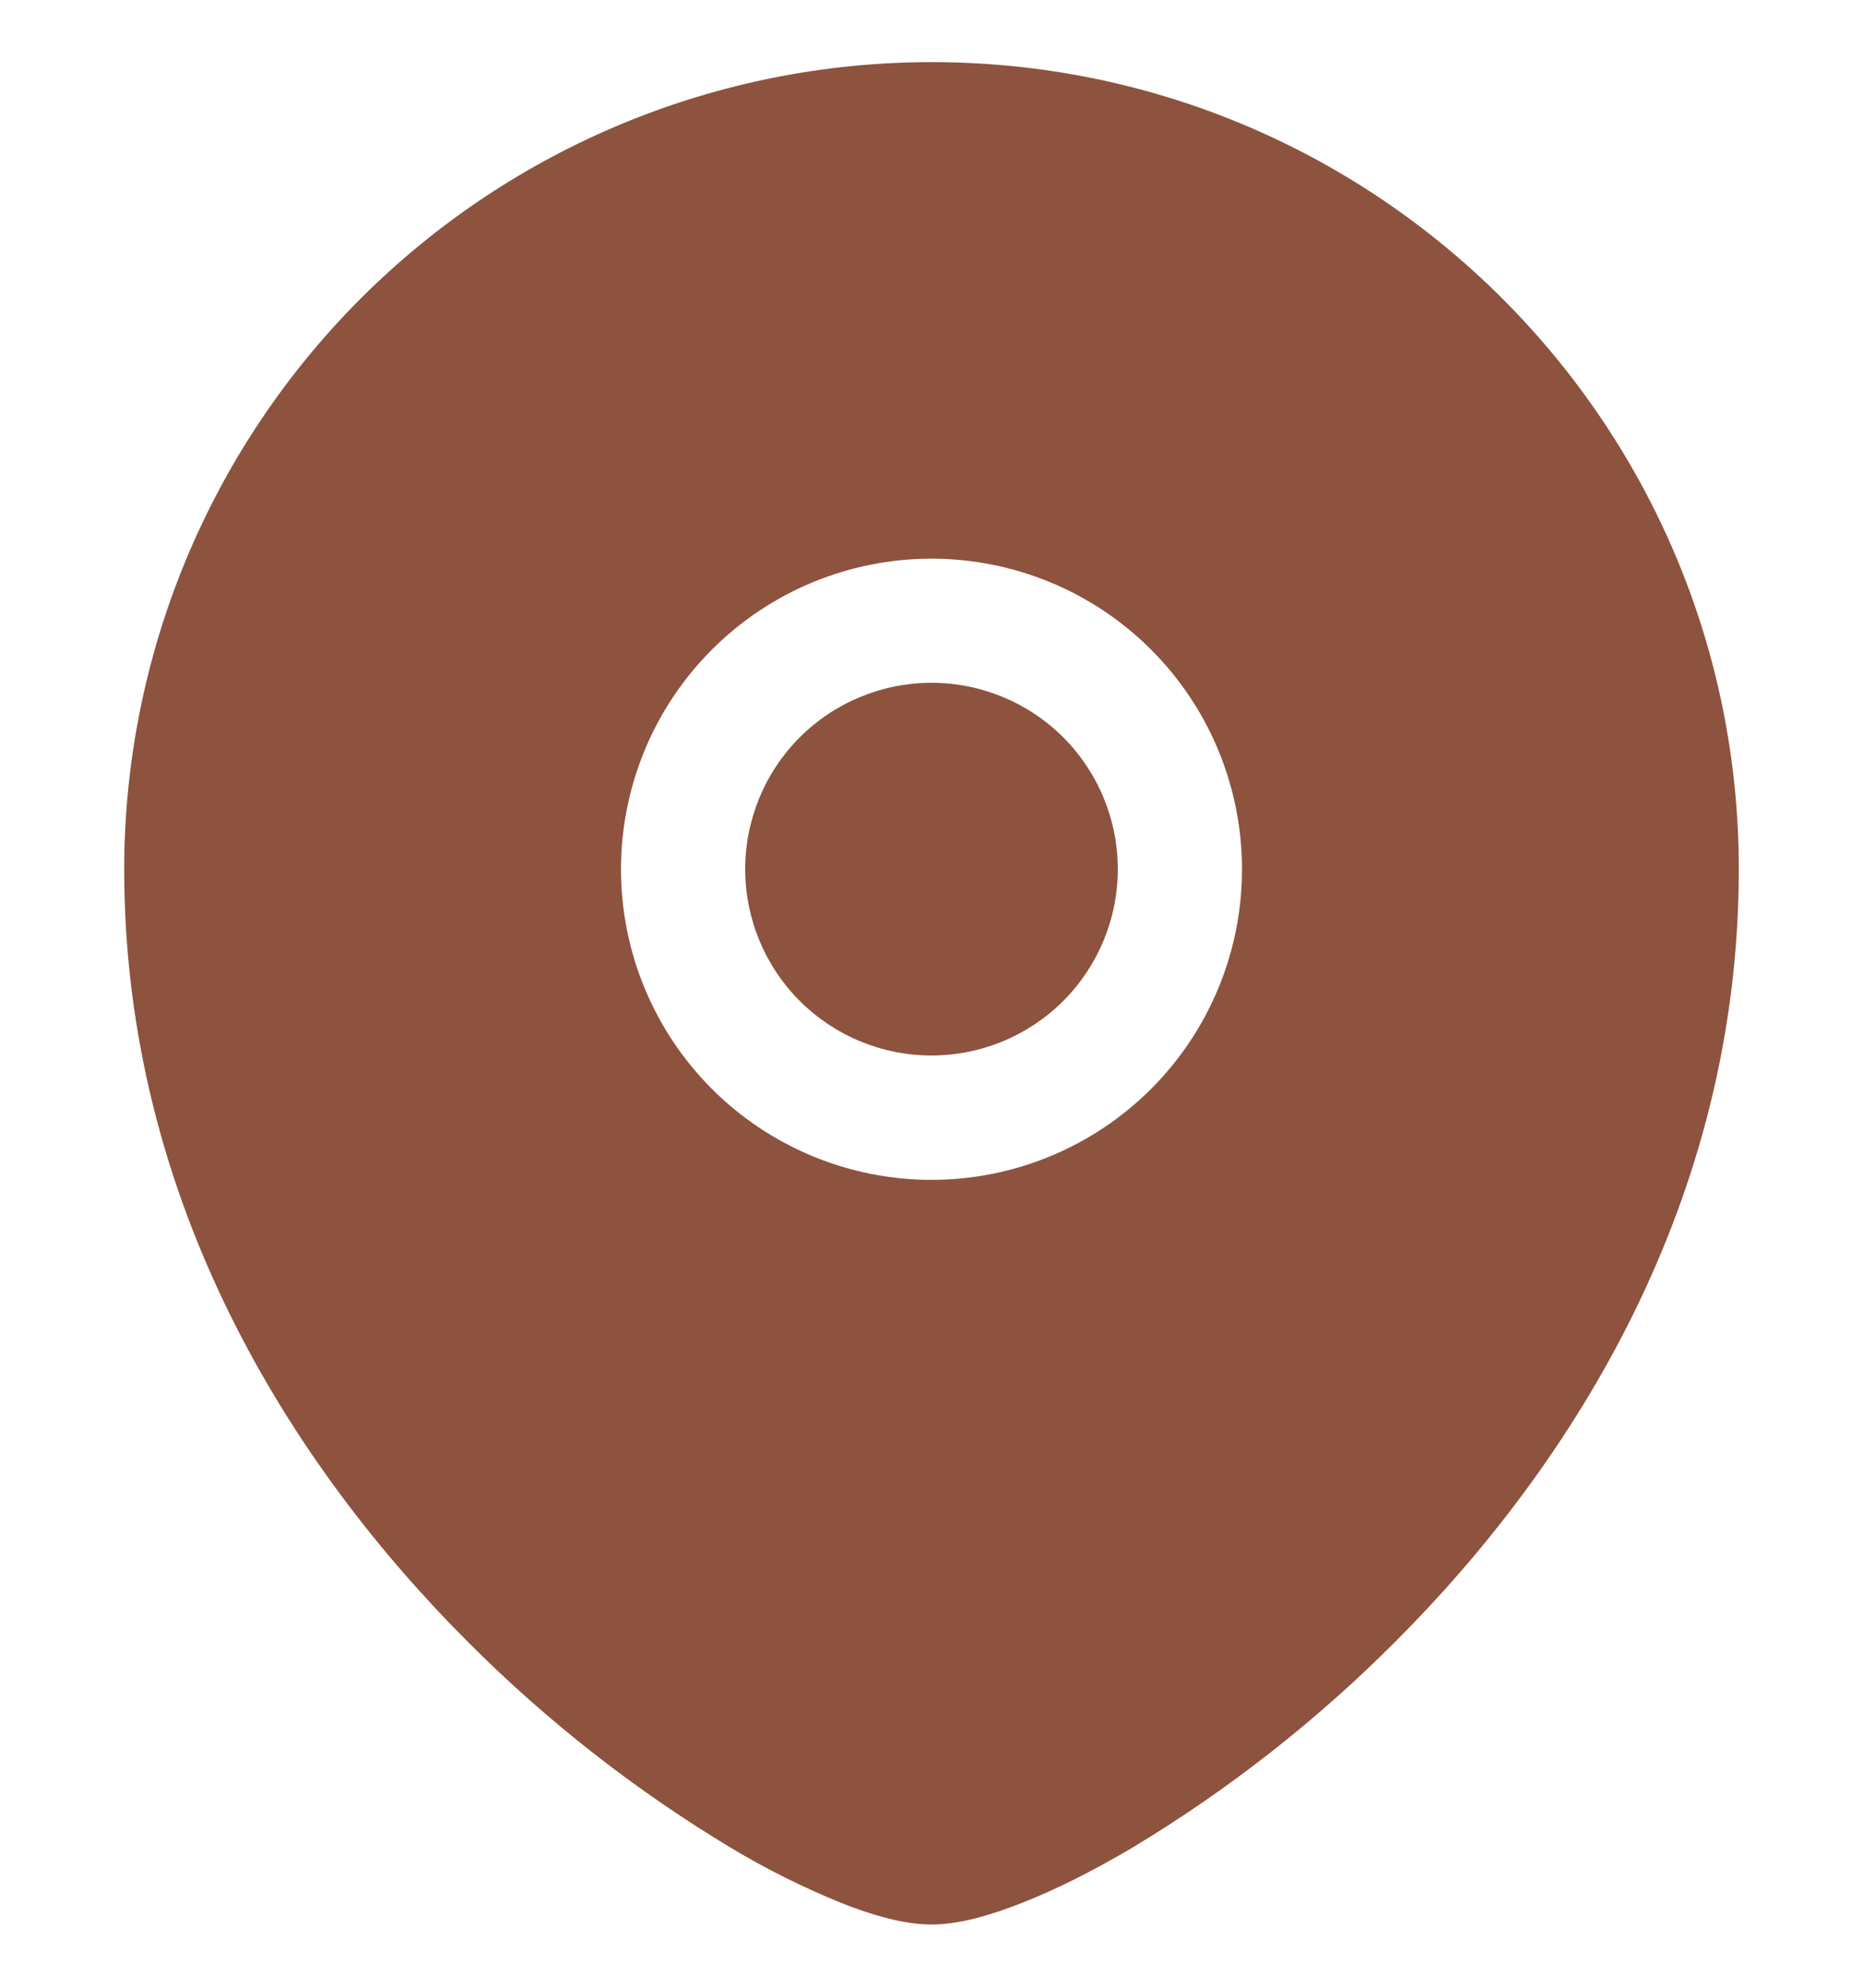 <svg width="15" height="16" viewBox="0 0 15 16" fill="none" xmlns="http://www.w3.org/2000/svg">
<g clip-path="url(#clip0_1_5491)">
<path d="M6 6.996C6 6.598 6.158 6.217 6.439 5.935C6.721 5.654 7.102 5.496 7.5 5.496C7.898 5.496 8.279 5.654 8.561 5.935C8.842 6.217 9 6.598 9 6.996C9 7.394 8.842 7.775 8.561 8.057C8.279 8.338 7.898 8.496 7.5 8.496C7.102 8.496 6.721 8.338 6.439 8.057C6.158 7.775 6 7.394 6 6.996Z" fill="#8D533E"/>
<path fill-rule="evenodd" clip-rule="evenodd" d="M1 6.996C1.001 5.273 1.686 3.621 2.905 2.402C4.124 1.184 5.777 0.5 7.5 0.5C11.089 0.5 14 3.409 14 6.996C14 9.67 12.662 11.789 11.228 13.221C10.593 13.857 9.883 14.412 9.113 14.875C8.791 15.065 8.49 15.215 8.228 15.317C7.981 15.415 7.722 15.491 7.5 15.491C7.278 15.491 7.019 15.415 6.772 15.317C6.466 15.192 6.17 15.045 5.887 14.875C5.117 14.412 4.407 13.857 3.772 13.221C2.338 11.789 1 9.67 1 6.996ZM7.5 4.497C6.837 4.497 6.201 4.76 5.732 5.229C5.263 5.698 5 6.334 5 6.997C5 7.66 5.263 8.296 5.732 8.765C6.201 9.234 6.837 9.497 7.5 9.497C8.163 9.497 8.799 9.234 9.268 8.765C9.737 8.296 10 7.66 10 6.997C10 6.334 9.737 5.698 9.268 5.229C8.799 4.76 8.163 4.497 7.5 4.497Z" fill="#8D533E"/>
</g>
<defs>
<clipPath id="clip0_1_5491">
<rect width="15" height="15" fill="white" transform="translate(0 0.5)"/>
</clipPath>
</defs>
</svg>
